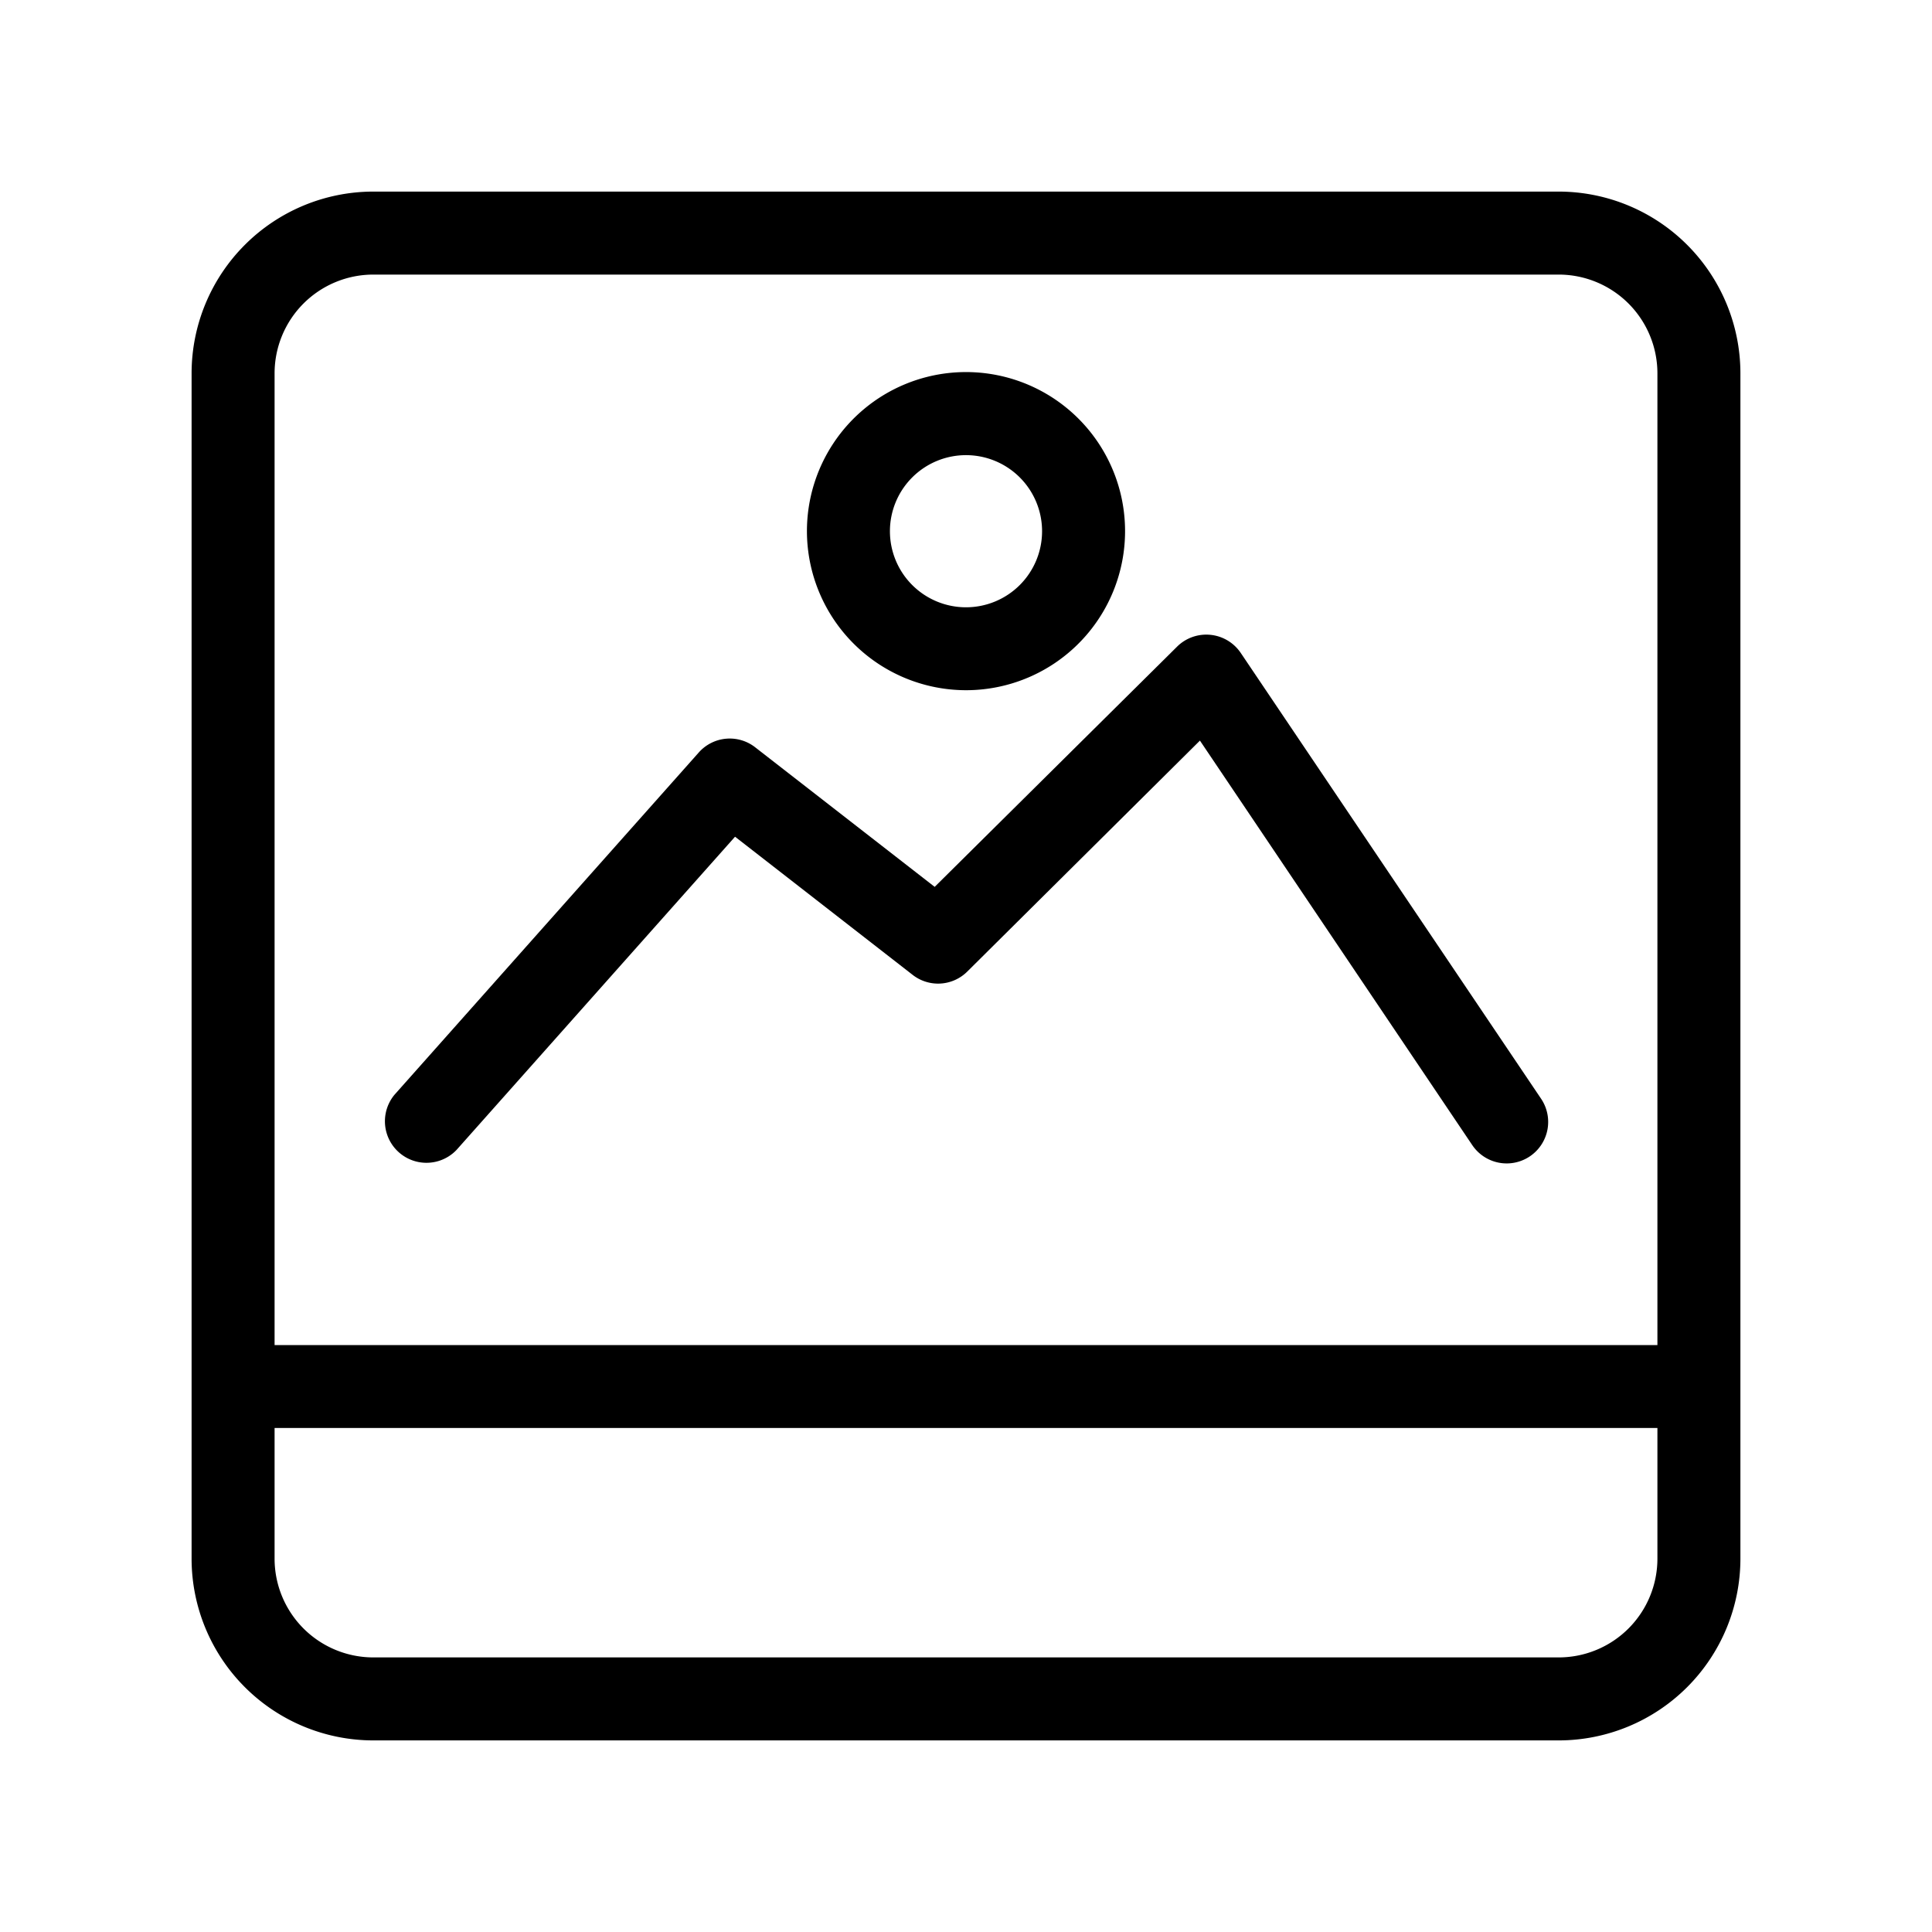 <svg xmlns="http://www.w3.org/2000/svg" viewBox="0 0 24 24">
<path d="M19.363,2.38H4.637A2.259,2.259,0,0,0,2.38,4.637V19.363A2.259,2.259,0,0,0,4.637,21.62H19.363a2.259,2.259,0,0,0,2.257-2.257V4.637A2.259,2.259,0,0,0,19.363,2.38Zm1.226,16.983a1.227,1.227,0,0,1-1.226,1.226H4.637a1.227,1.227,0,0,1-1.226-1.226V17.739H20.589Zm0-2.654H3.411V4.637A1.227,1.227,0,0,1,4.637,3.411H19.363a1.227,1.227,0,0,1,1.226,1.226Z"/><path d="M15.413,8.111a.516.516,0,0,0-.791-.078l-3.011,2.984L9.381,9.283a.514.514,0,0,0-.7.064L4.9,13.6a.516.516,0,0,0,.771.685l3.46-3.891,2.206,1.716a.514.514,0,0,0,.679-.041L14.906,9.2l3.383,5.025a.515.515,0,1,0,.855-.576Z"/>
<path d="M12,8.574A1.976,1.976,0,1,0,10.024,6.6,1.978,1.978,0,0,0,12,8.574Zm0-2.92a.945.945,0,1,1-.945.944A.945.945,0,0,1,12,5.654Z"/>
</svg>